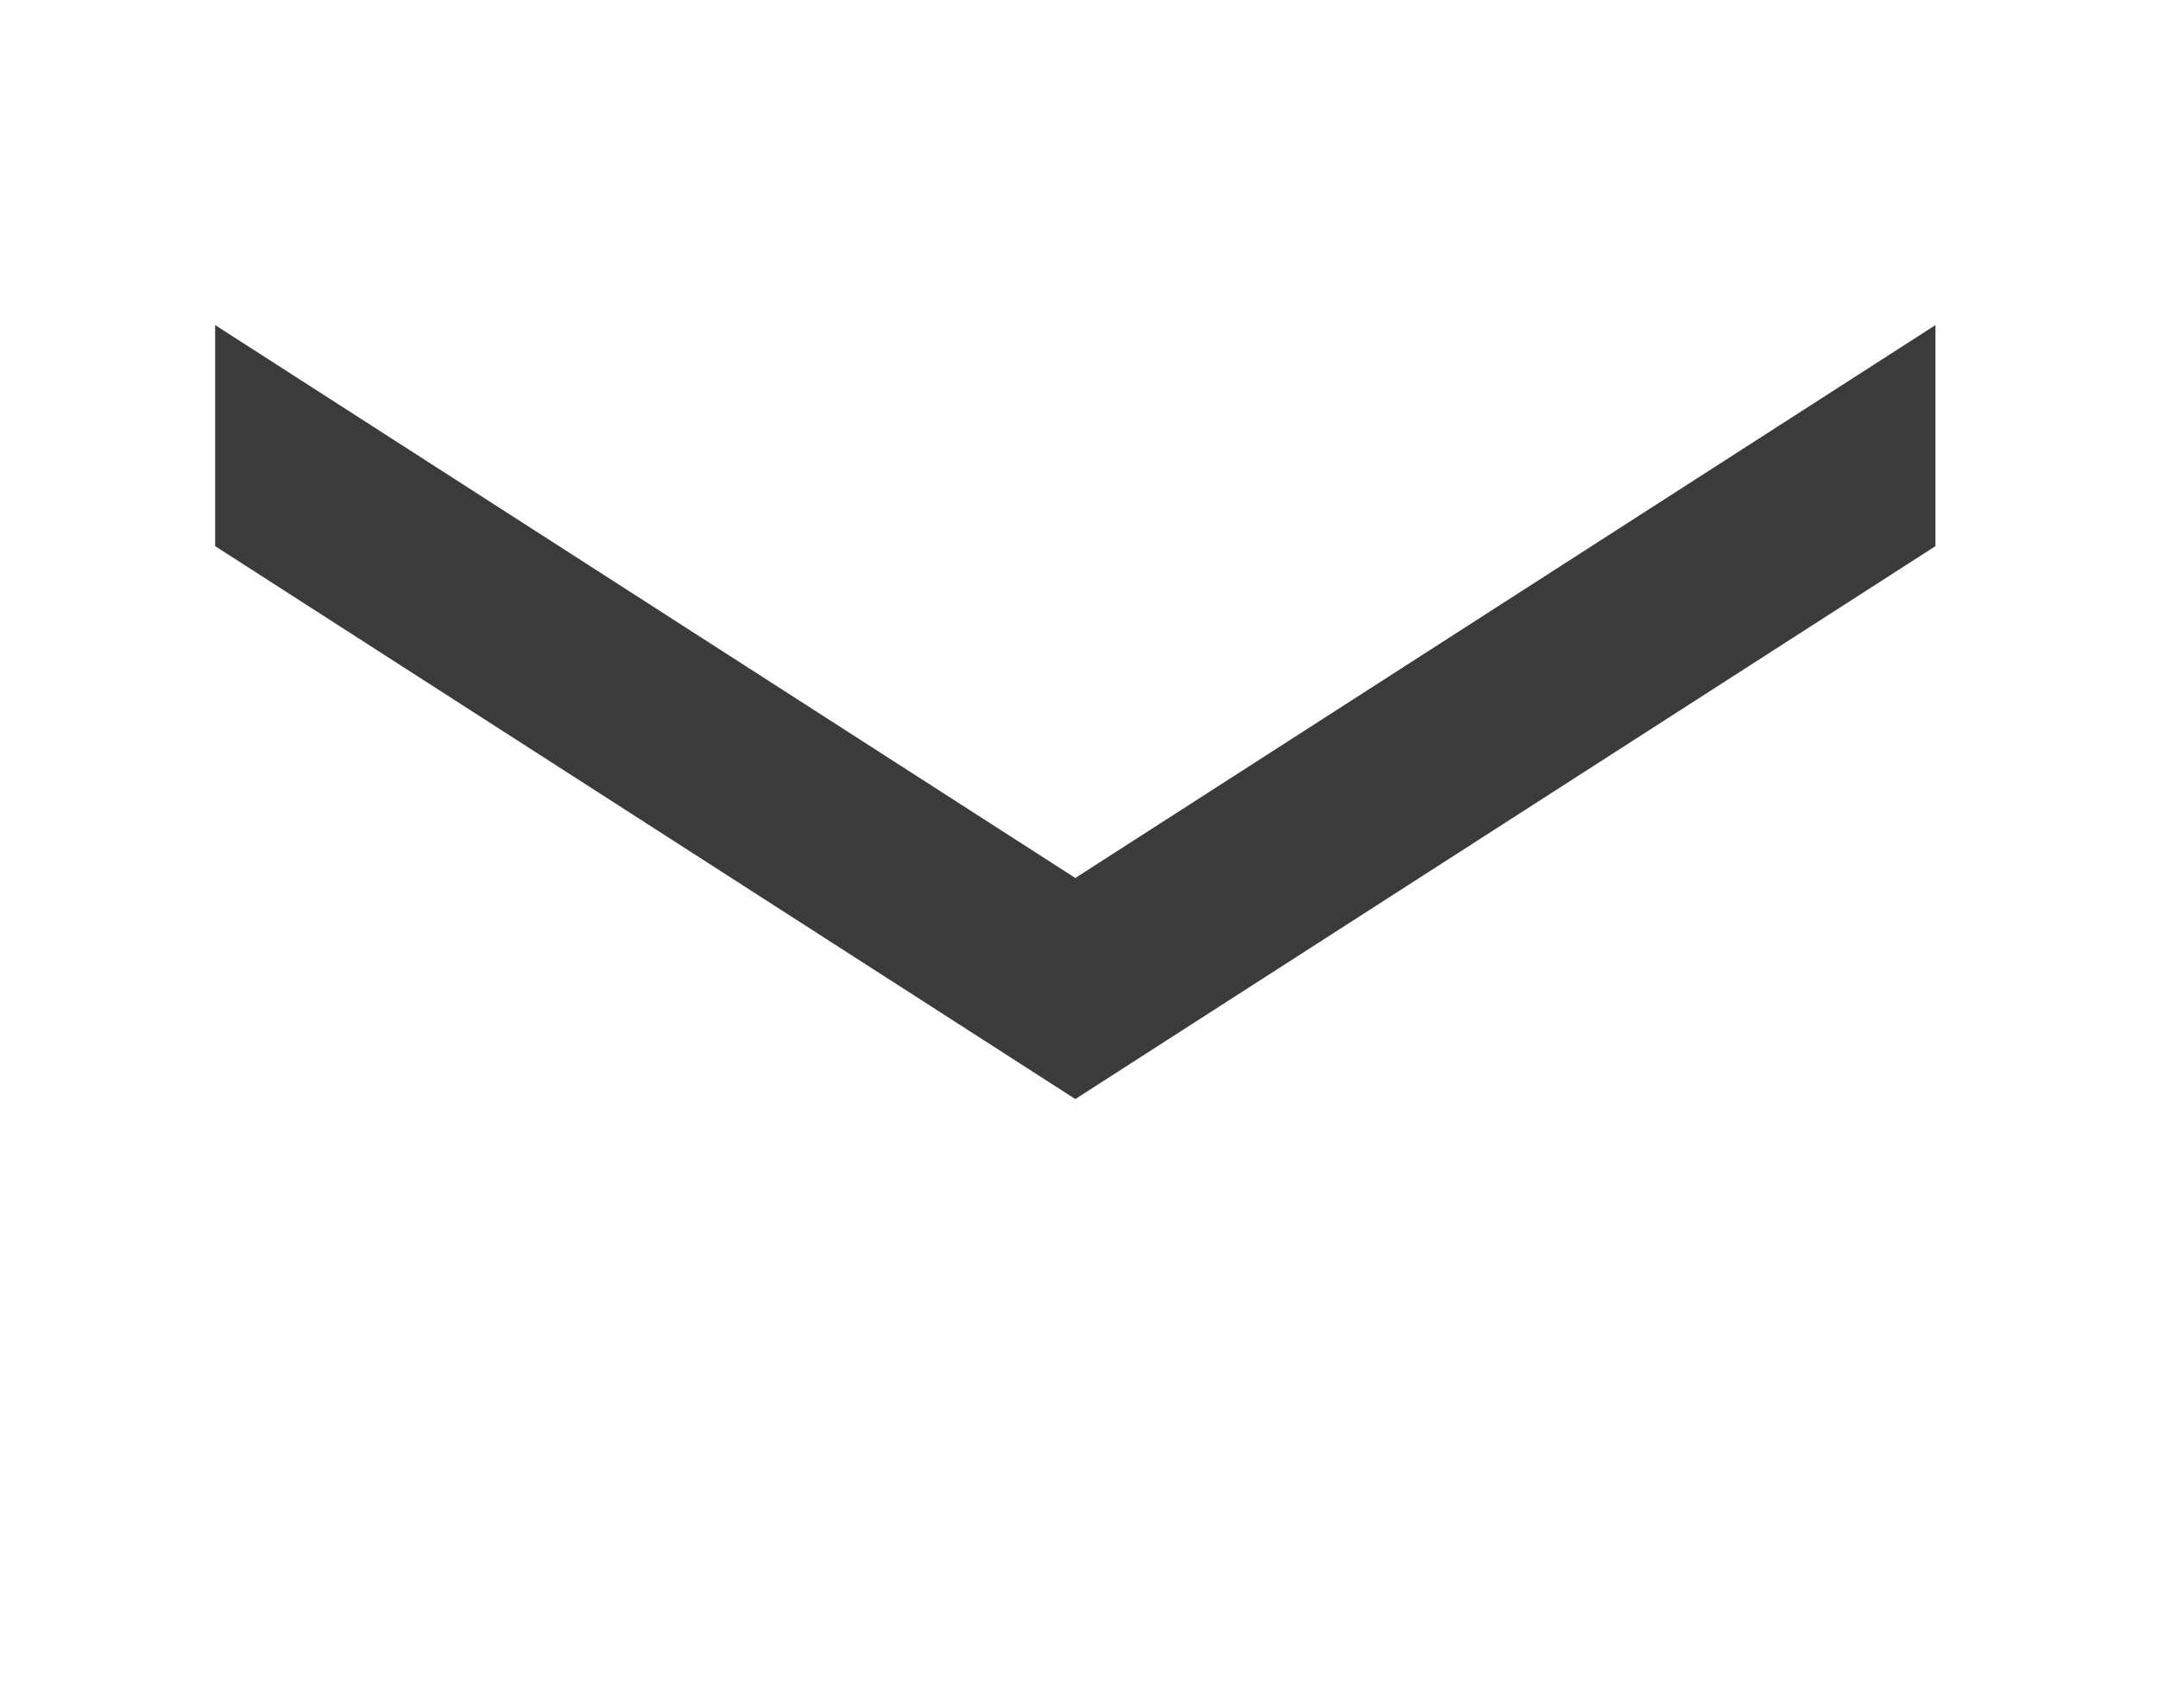 <svg xmlns="http://www.w3.org/2000/svg" width="24" height="19" viewBox="0 0 24 19"><defs><style>.a{fill:#fff;}.b{fill:#3b3b3b;}</style></defs><g transform="translate(-415 -3562)"><rect class="a" width="24" height="19" transform="translate(415 3562)"/><path class="b" d="M23.132,121.459V119l-9.566,6.15L4,119v2.459l9.566,6.15Z" transform="translate(413.393 3446.616)"/></g></svg>